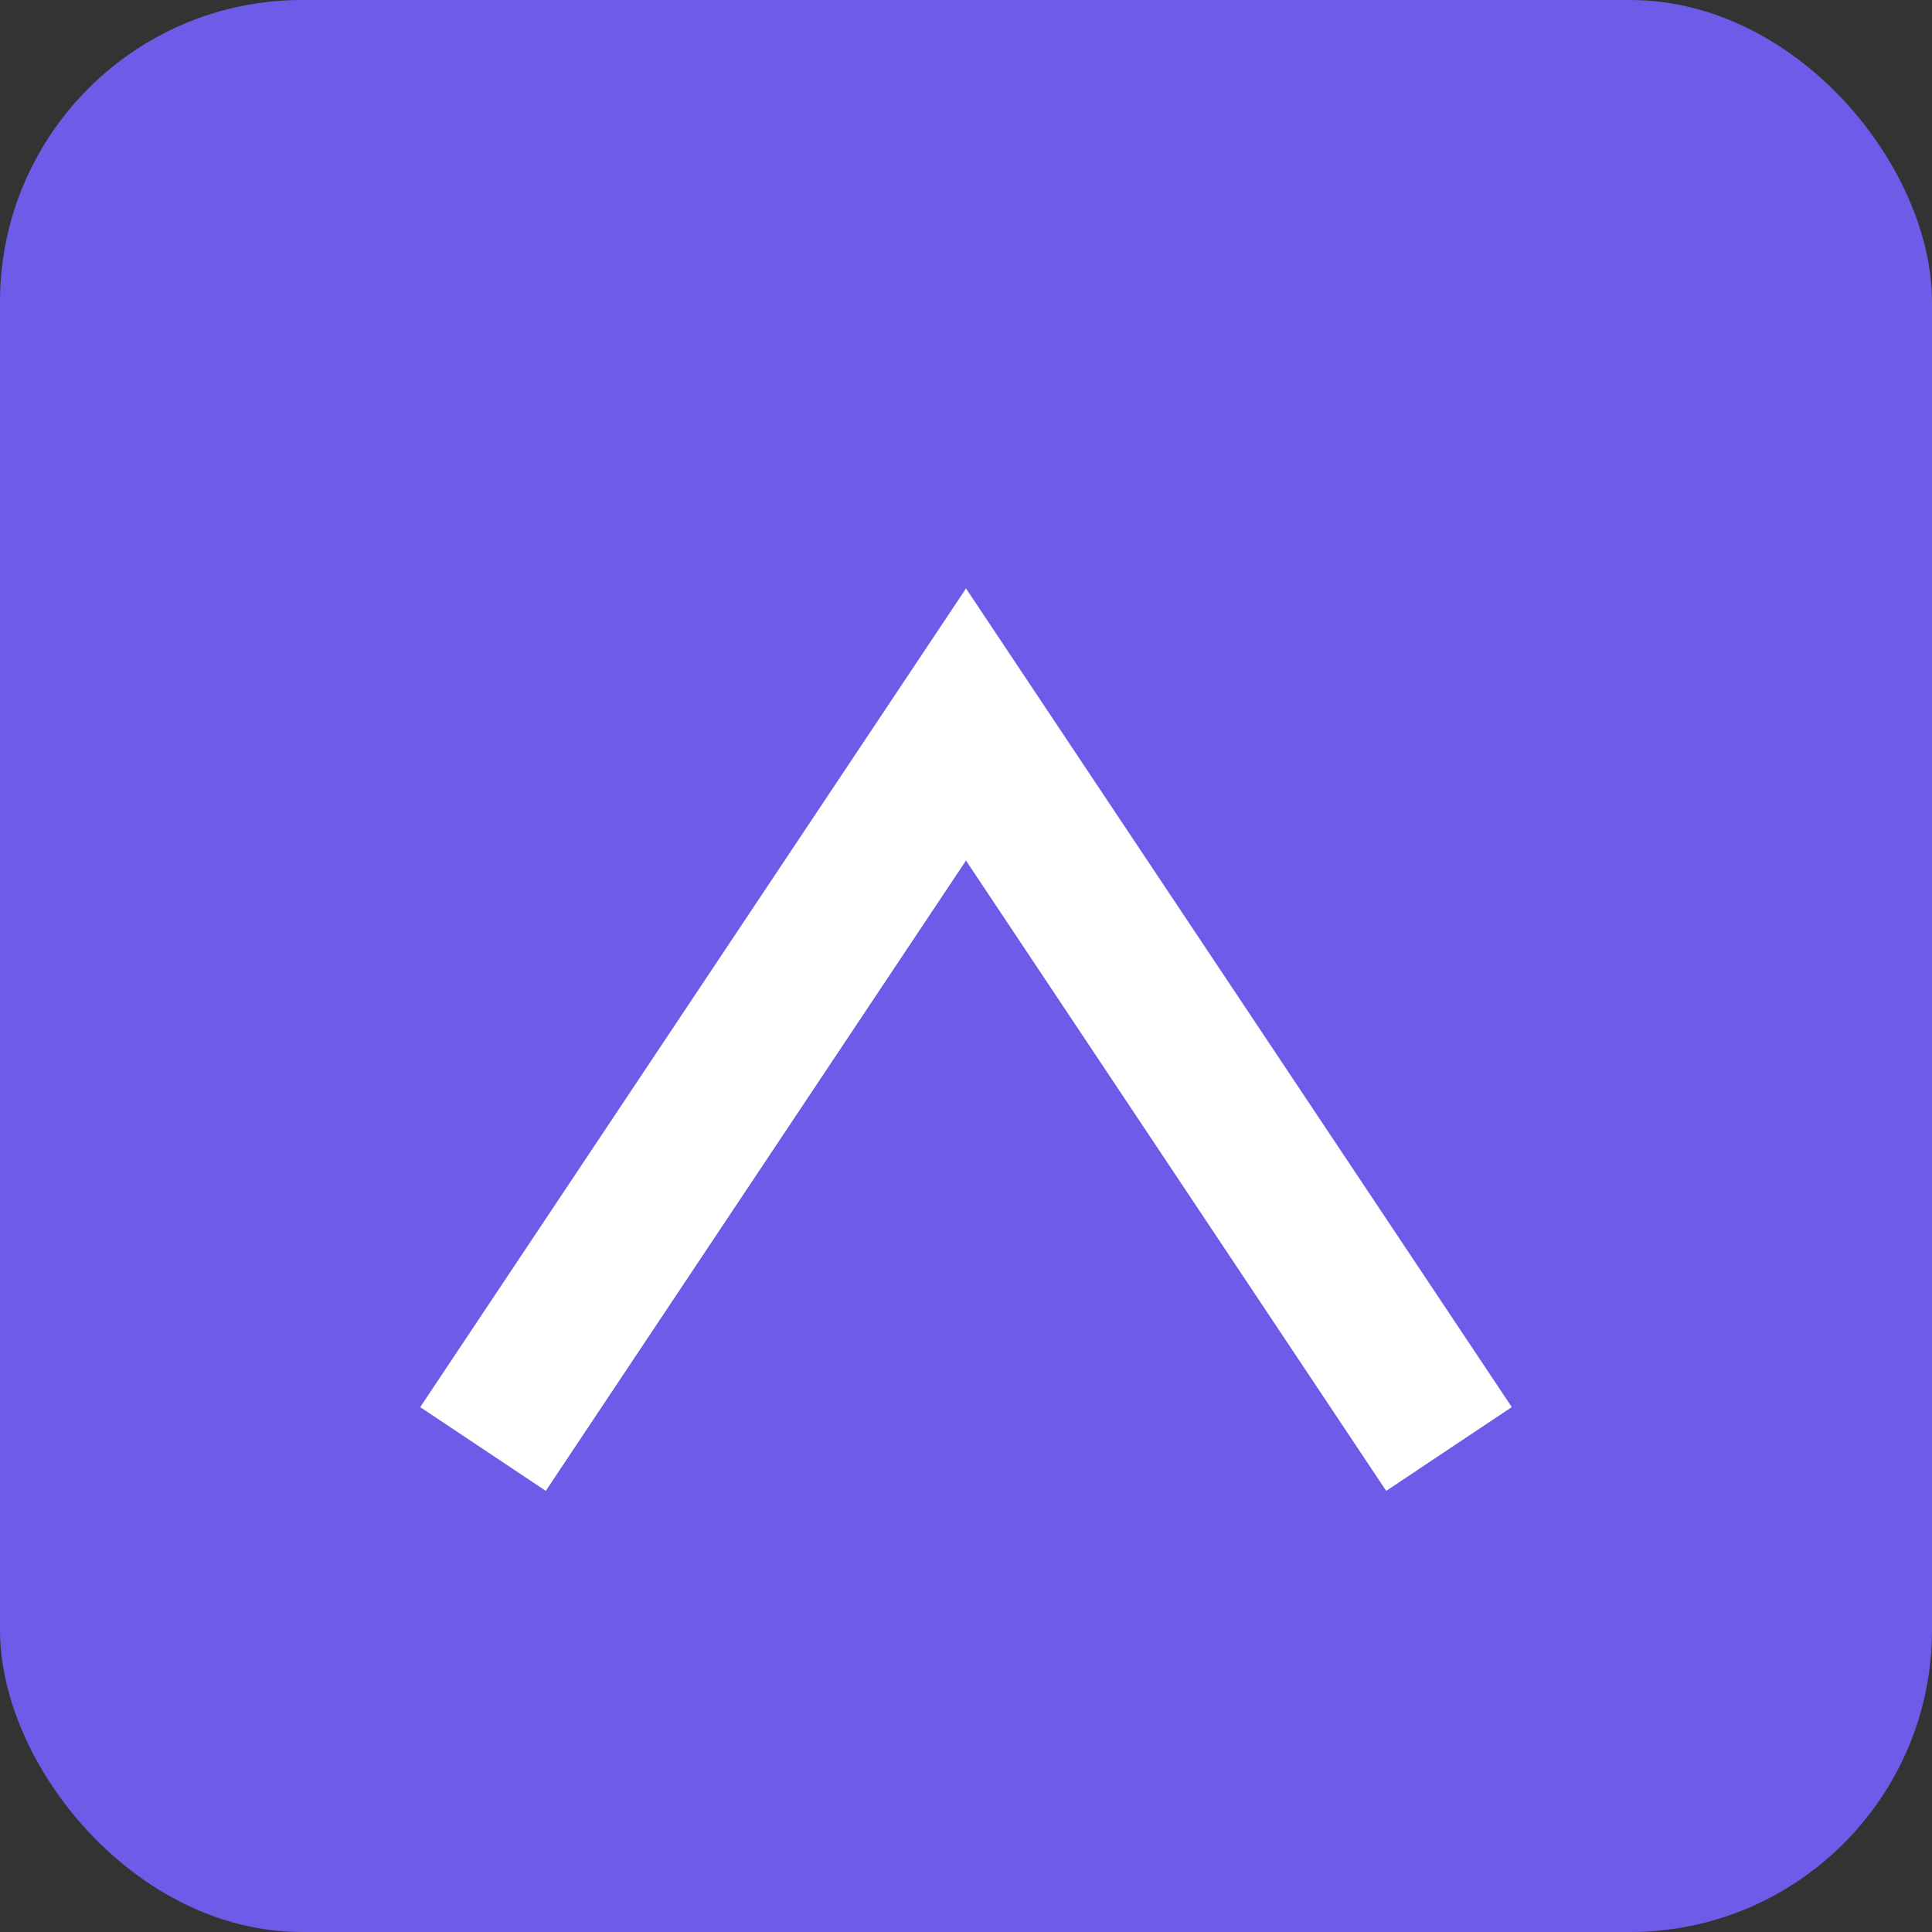 <svg xmlns='http://www.w3.org/2000/svg' width='128' height='128'><rect width="100%" height="100%" fill="#333333" stroke="none"/><rect width='128' height='128' rx='20' fill='#6C5CE7'/><path d='M32 96 L64 48 L96 96' stroke='#fff' stroke-width='10' fill='none'/></svg>
